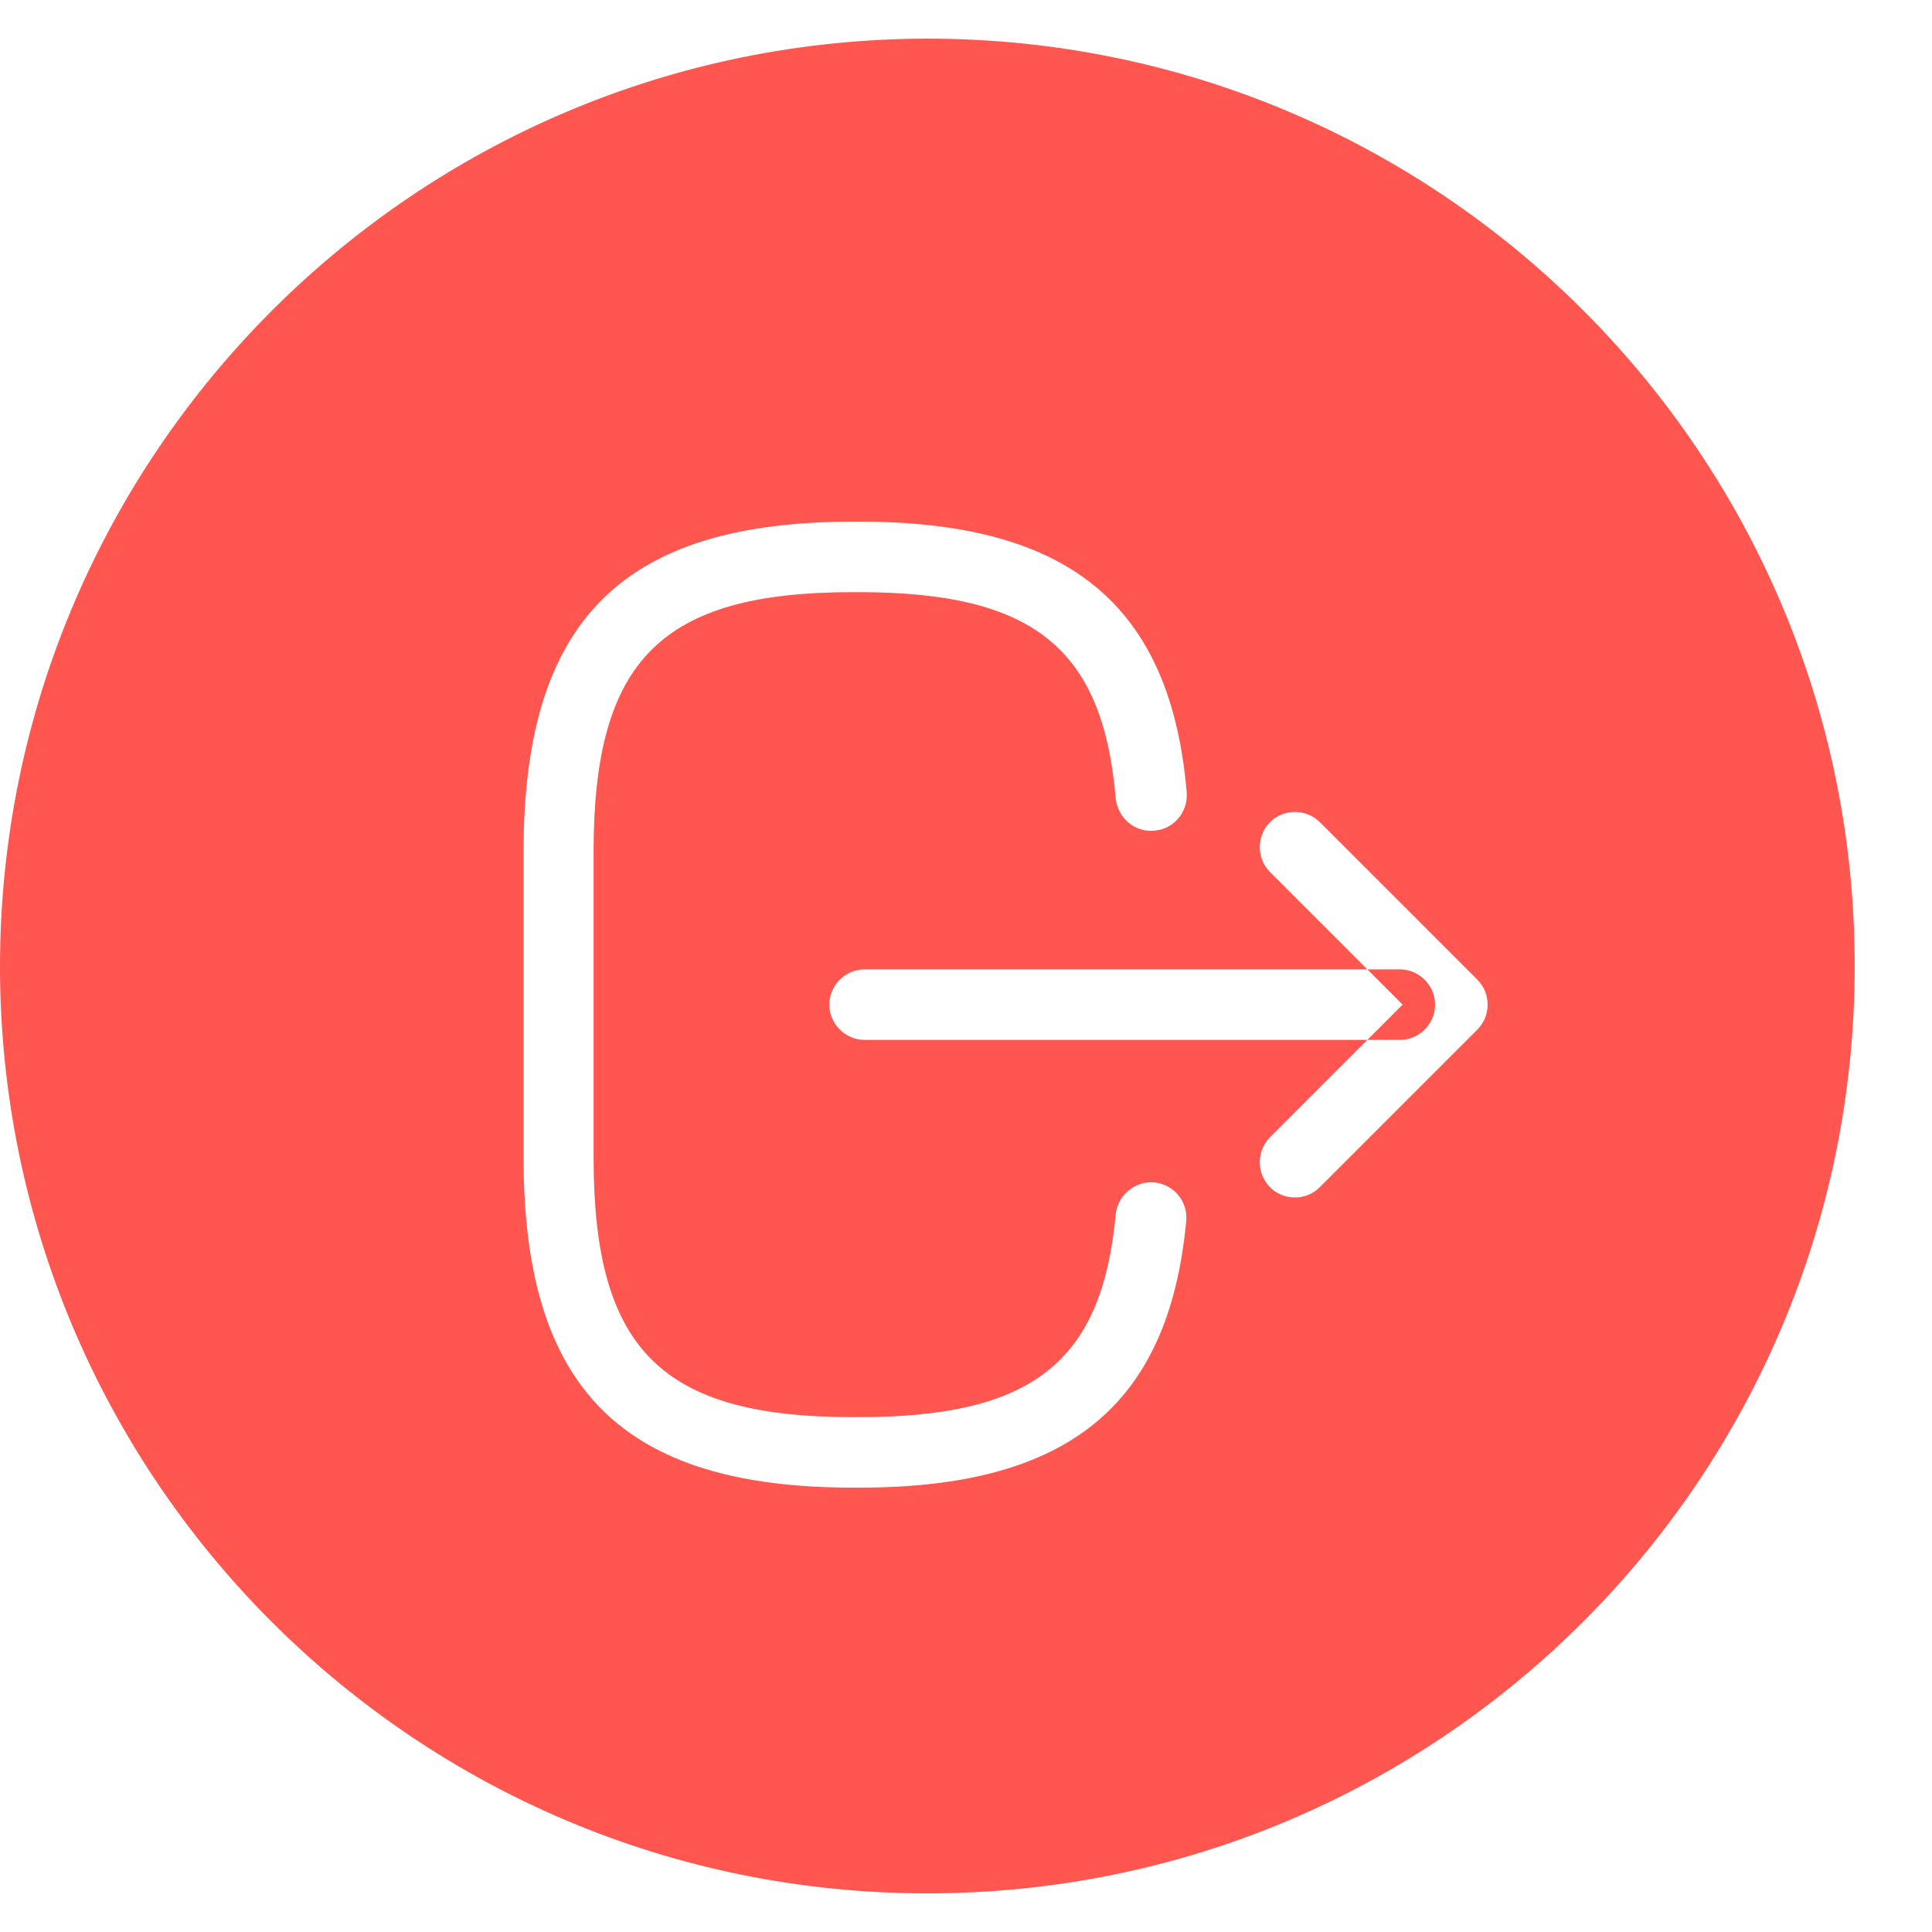 <svg width="20" height="20" viewBox="0 0 20 20" fill="none" xmlns="http://www.w3.org/2000/svg">
<path fill-rule="evenodd" clip-rule="evenodd" d="M19.2 10C19.2 4.698 14.902 0.4 9.6 0.4C4.301 0.406 0.006 4.701 -4.95911e-05 10C-4.95911e-05 15.302 4.298 19.6 9.6 19.6C14.902 19.6 19.2 15.302 19.2 10ZM8.896 15.4H8.833C6.442 15.4 5.42 14.378 5.42 11.987V8.813C5.42 6.422 6.442 5.4 8.833 5.4H8.896C11.072 5.4 12.119 6.267 12.285 8.204C12.299 8.404 12.153 8.584 11.949 8.599C11.744 8.618 11.574 8.467 11.55 8.268C11.418 6.71 10.698 6.13 8.891 6.13H8.828C6.847 6.13 6.145 6.831 6.145 8.813V11.987C6.145 13.969 6.847 14.67 8.828 14.67H8.891C10.688 14.67 11.408 14.1 11.55 12.571C11.569 12.372 11.754 12.221 11.949 12.24C12.153 12.26 12.299 12.44 12.28 12.64C12.1 14.548 11.058 15.4 8.896 15.4ZM14.155 10.765H14.491C14.691 10.765 14.856 10.6 14.856 10.4C14.856 10.2 14.691 10.035 14.491 10.035H14.155L14.52 10.4L14.155 10.765ZM8.95 10.765H14.155L13.147 11.773C13.006 11.914 13.006 12.148 13.147 12.289C13.215 12.362 13.312 12.396 13.405 12.396C13.498 12.396 13.59 12.362 13.663 12.289L15.294 10.658C15.435 10.517 15.435 10.283 15.294 10.142L13.663 8.511C13.522 8.37 13.288 8.37 13.147 8.511C13.006 8.652 13.006 8.886 13.147 9.027L14.155 10.035H8.95C8.751 10.035 8.585 10.2 8.585 10.4C8.585 10.6 8.751 10.765 8.95 10.765Z" fill="#FF564F"/>
</svg>
